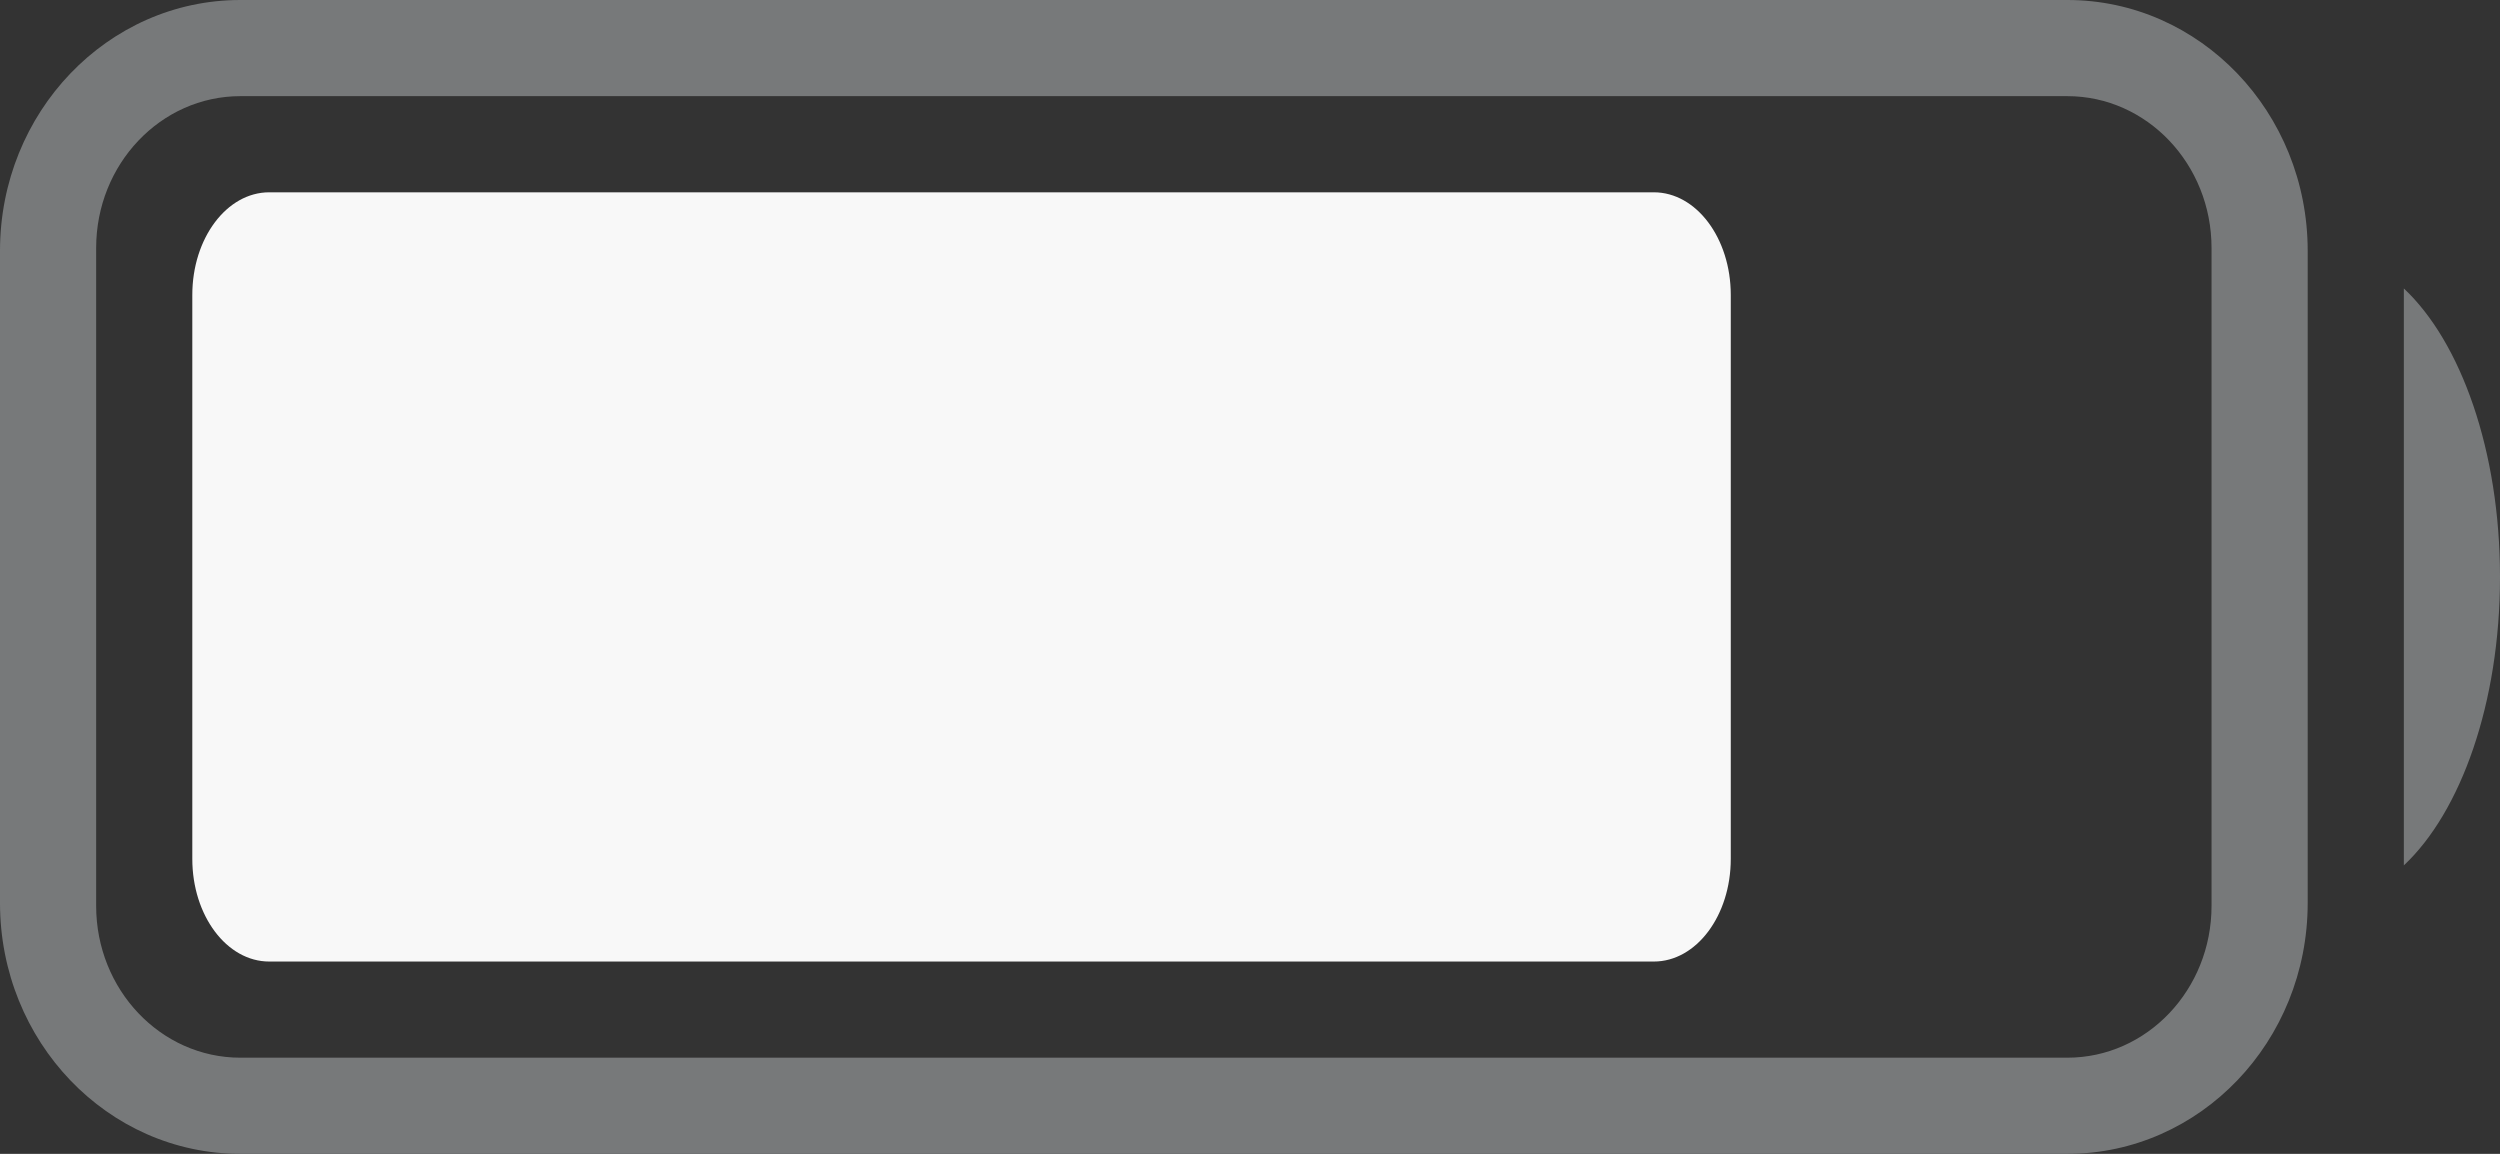 <svg width="26" height="12" viewBox="0 0 26 12" fill="none" xmlns="http://www.w3.org/2000/svg">
<rect x="0" y="0" width="26" height="12" fill="#333333" stroke="none"/>
<path fill-rule="evenodd" clip-rule="evenodd" d="M2.5 0H21.5C22.881 0 24 1.168 24 2.609V9.391C24 10.832 22.881 12 21.5 12H2.5C1.119 12 0 10.832 0 9.391V2.609C0 1.168 1.119 0 2.5 0ZM2.5 1C1.672 1 1 1.707 1 2.579V9.421C1 10.293 1.672 11 2.5 11H21.5C22.328 11 23 10.293 23 9.421V2.579C23 1.707 22.328 1 21.5 1H2.5Z" fill="#77797A"/>
<path fill-rule="evenodd" clip-rule="evenodd" d="M25 3C25.594 3.557 26 4.691 26 6C26 7.309 25.594 8.443 25 9V3Z" fill="#77797A"/>
<path fill-rule="evenodd" clip-rule="evenodd" d="M2.8 2H17.2C17.642 2 18 2.478 18 3.067V8.933C18 9.522 17.642 10 17.2 10H2.8C2.358 10 2 9.522 2 8.933V3.067C2 2.478 2.358 2 2.8 2Z" fill="#F8F8F8"/>
</svg>
